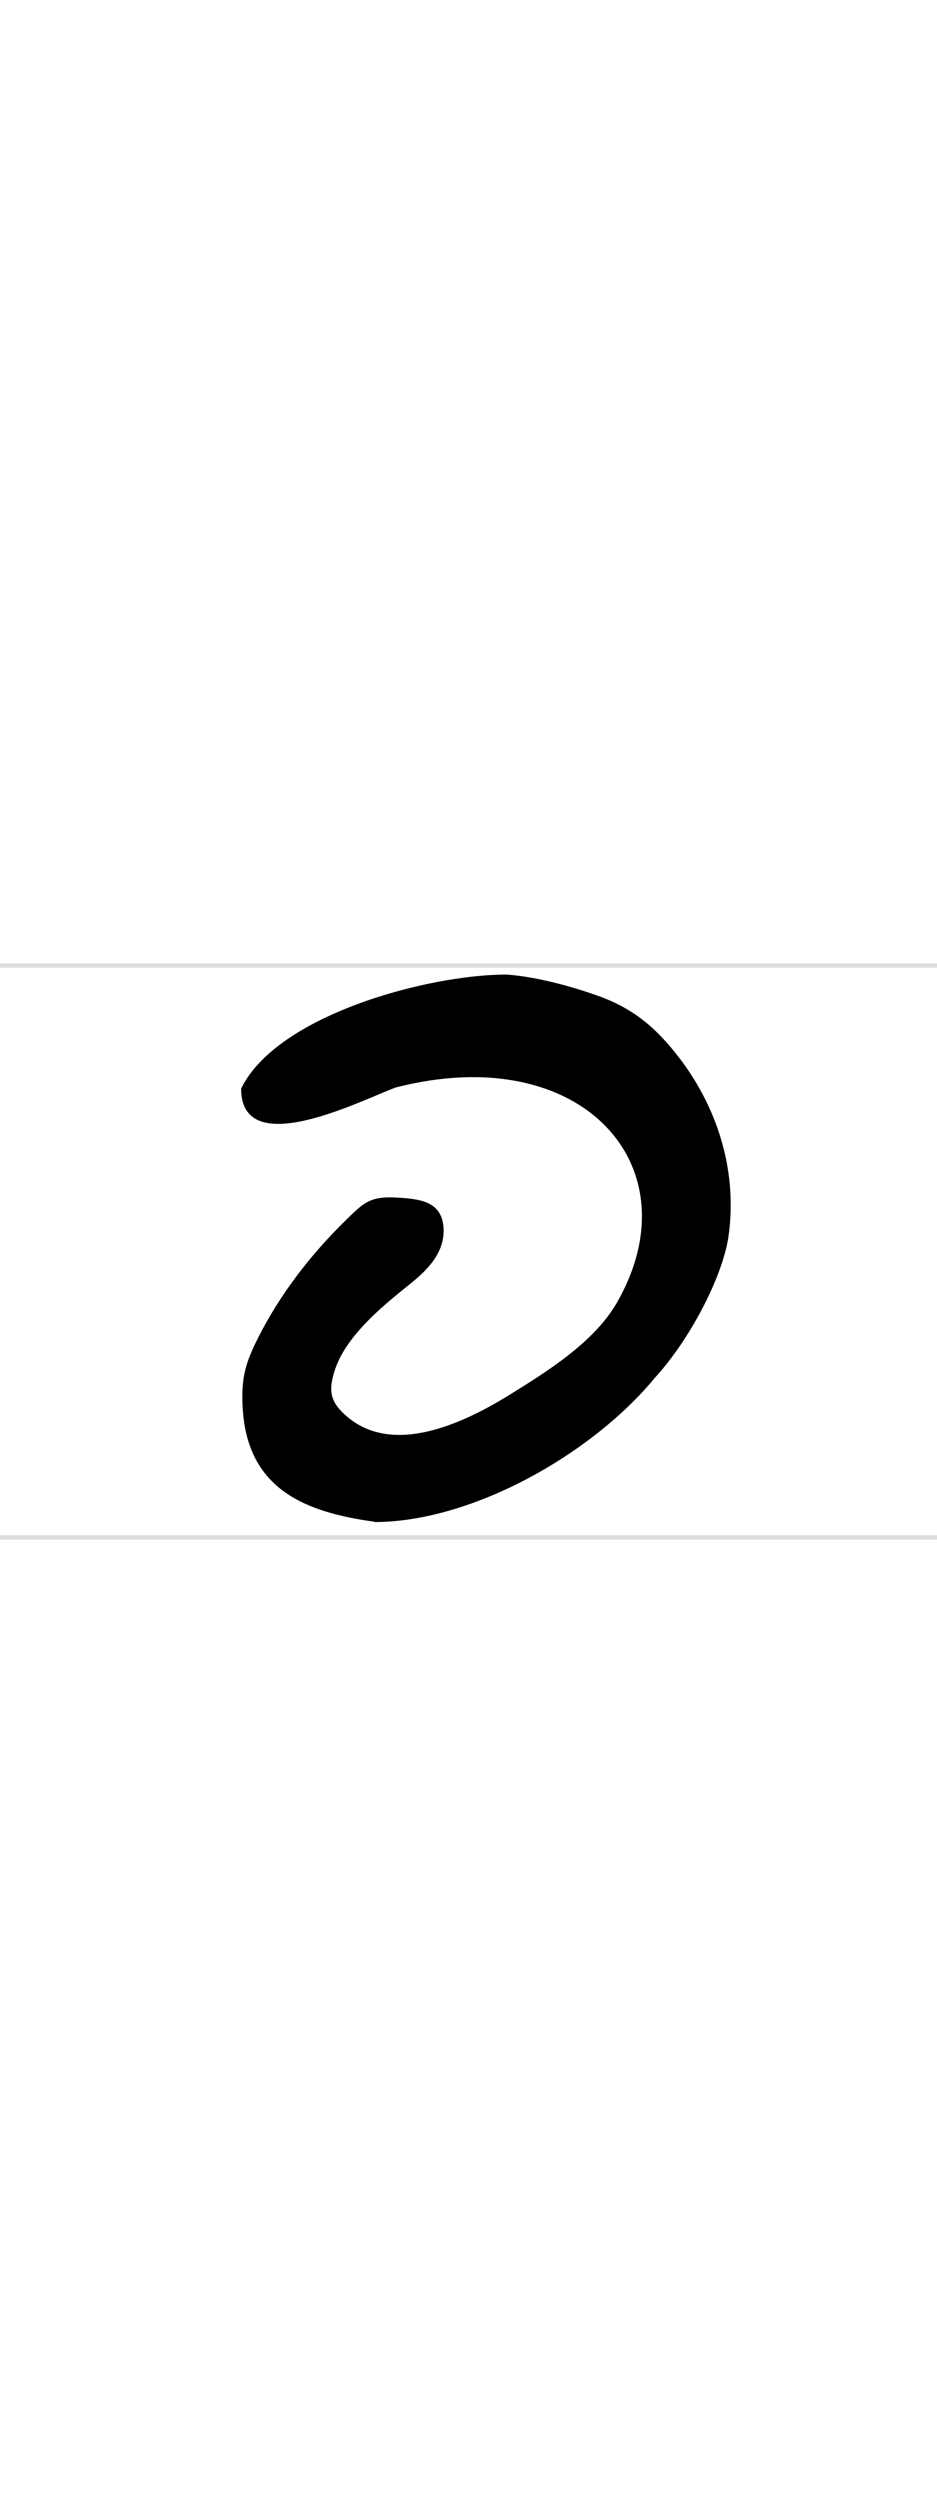 <?xml version="1.0" encoding="UTF-8" standalone="no"?>
<svg xmlns="http://www.w3.org/2000/svg" version="1.1" viewBox="0 0 300 800">
<path stroke="#DDD" stroke-width="1.4" d="M0,309h300m0,183h-300"/>
 <path d="m120,487c-22-3.02-40.8-10.2-42.3-36.4-0.566-9.61,0.896-14.6,5.2-23,6.57-12.9,15.9-25.4,27.4-36.7,6.12-5.99,8-8.24,17.2-7.63,6.51,0.427,13.9,1,14.5,9.5,0.592,8.25-5.5,14-11.3,18.6-9.19,7.32-20.1,16.6-23.5,27.1-2.12,6.64-1.5,10.1,3.6,14.6,13.8,12.1,34.5,4.42,52.8-6.98,12-7.46,26.7-16.7,33.9-29.2,25-43.5-11.1-84.2-70.7-68.9-9.89,3.48-49.6,24.2-49.6,0.385,11.5-23.6,59.9-36.5,84.9-36.5,8.15,0.54,18.8,3.07,29.1,6.71,11.5,4.06,18.8,10.2,26.4,20.1,10.9,14.3,18.9,34.4,15.6,57.3-2.09,13.2-12.5,32.9-23.5,44.9-20.1,24.4-58.5,46.2-89.9,46.2z"/>
</svg>
